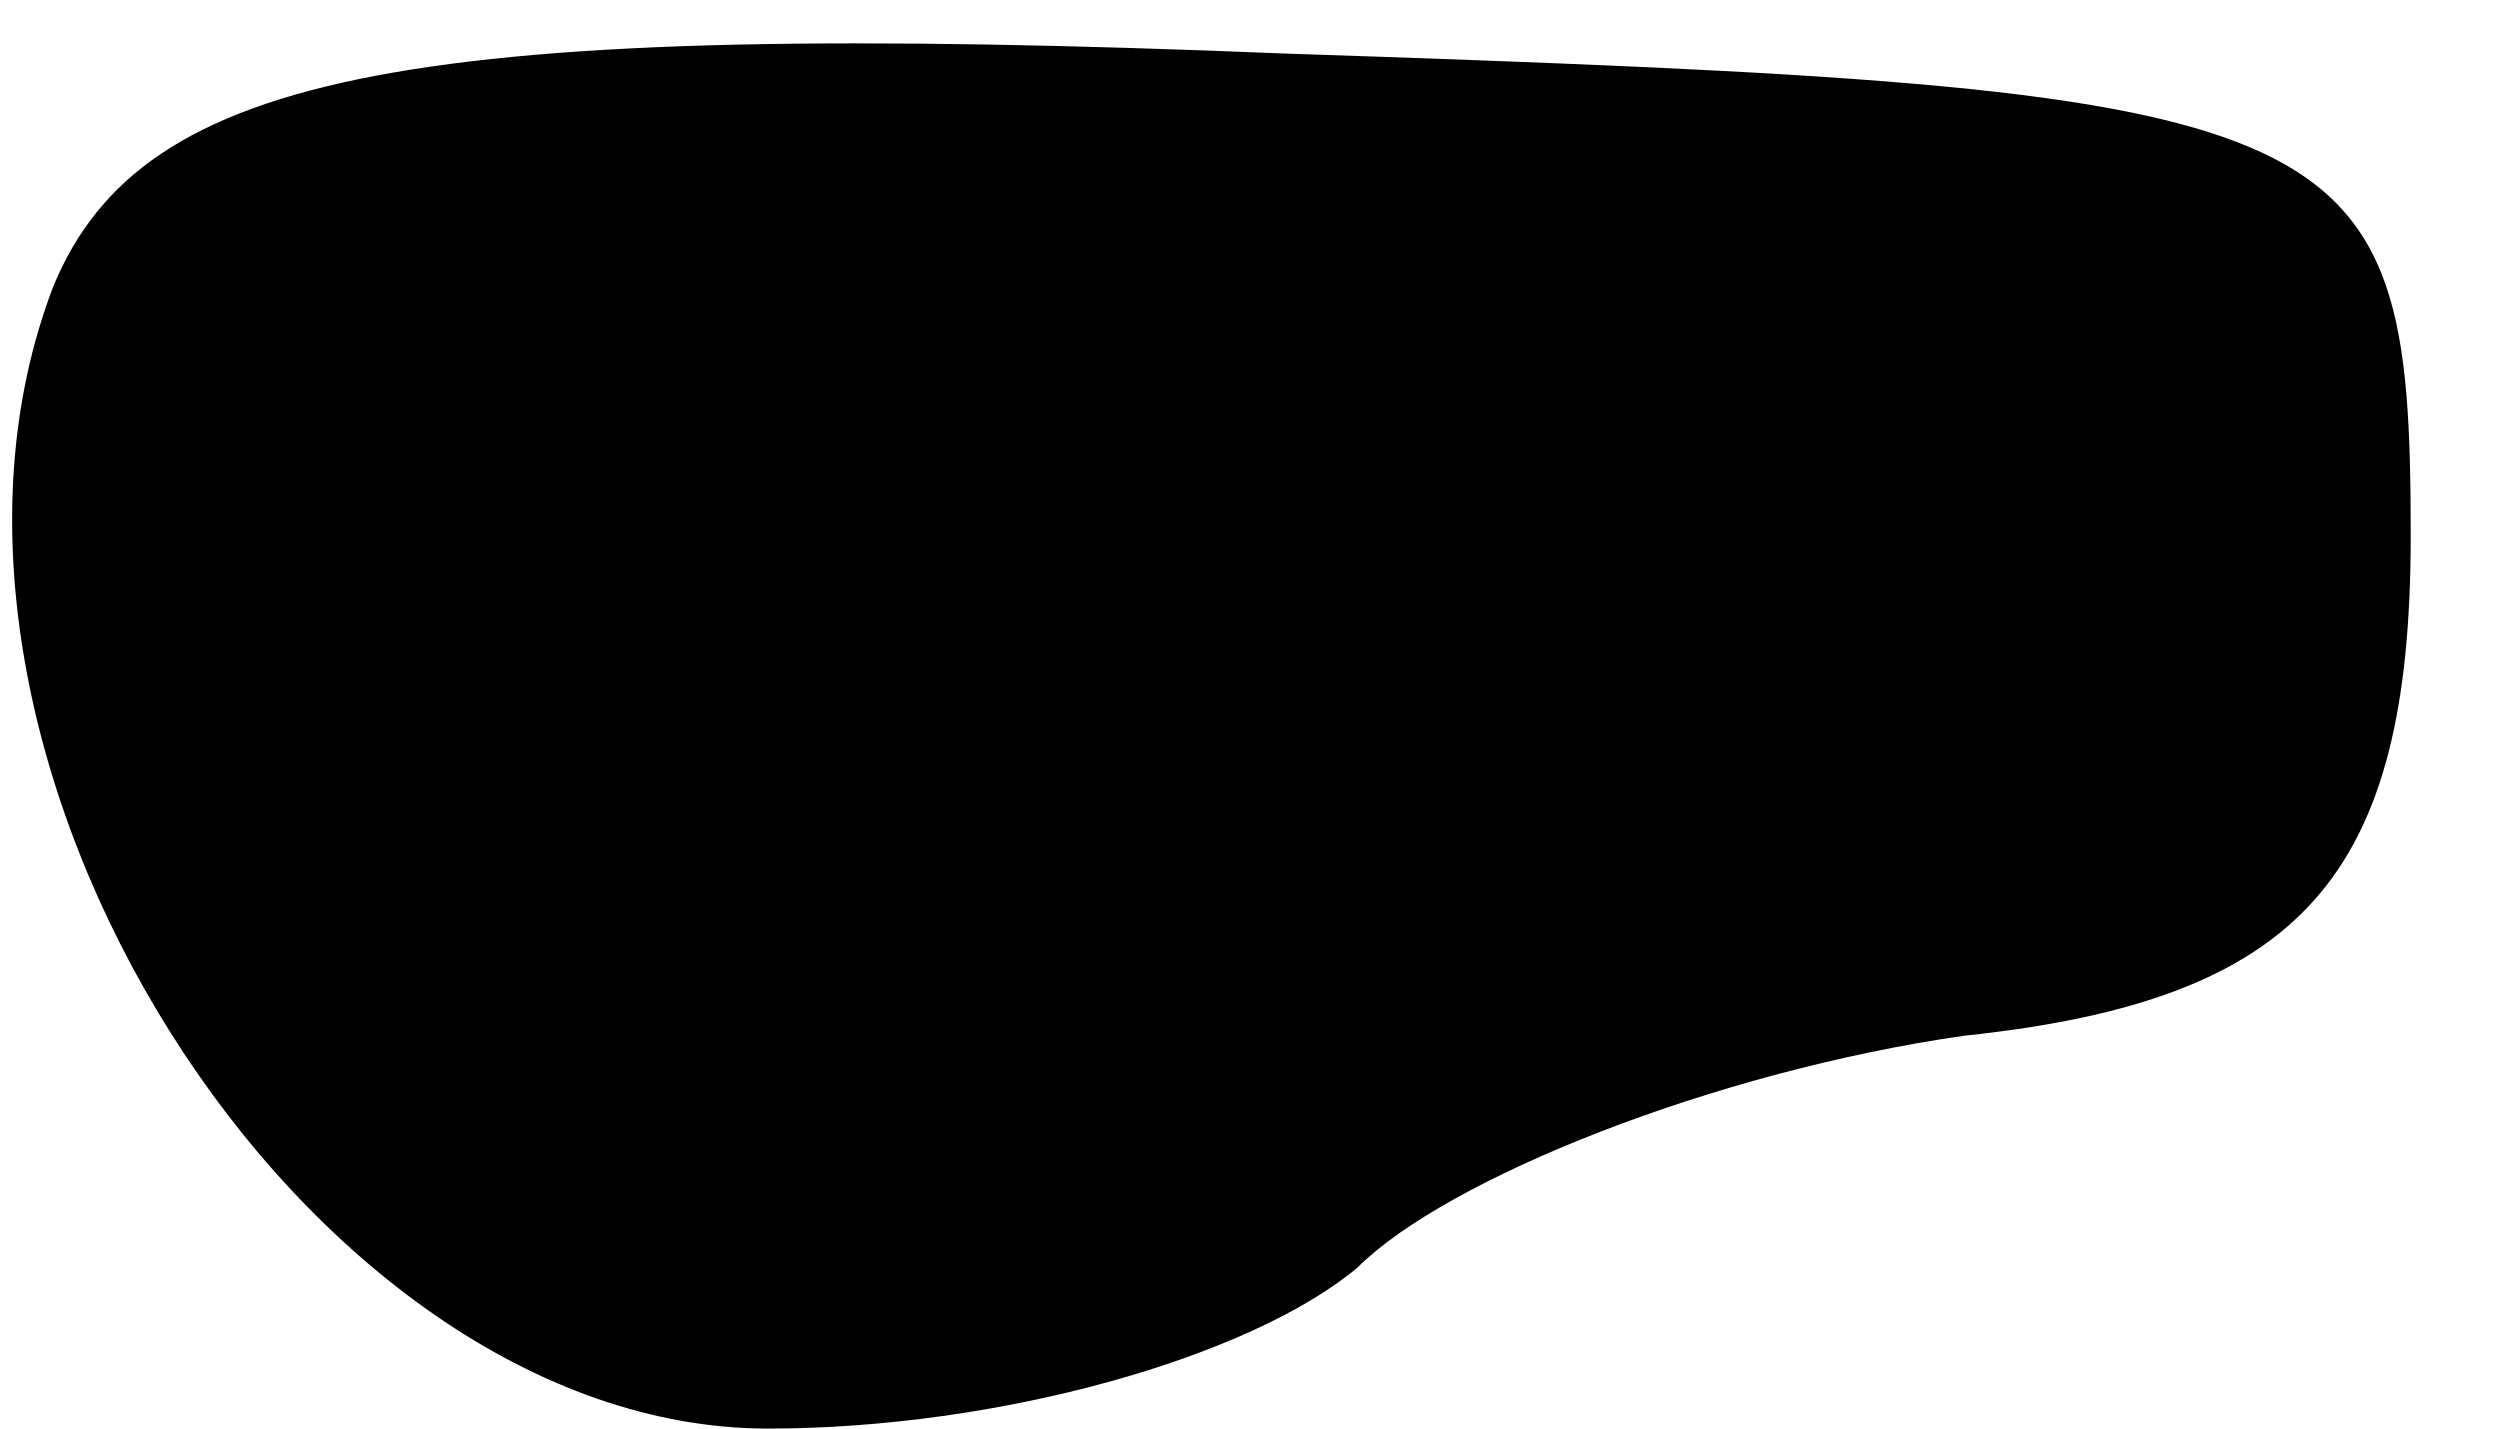 <?xml version="1.0" standalone="no"?>
<!DOCTYPE svg PUBLIC "-//W3C//DTD SVG 20010904//EN"
 "http://www.w3.org/TR/2001/REC-SVG-20010904/DTD/svg10.dtd">
<svg version="1.0" xmlns="http://www.w3.org/2000/svg"
 width="14pt" height="8pt" viewBox="0 0 14 8"
 preserveAspectRatio="xMidYMid meet">
<g transform="translate(0,8) scale(0.1,-0.1)"
fill="#000000" stroke="none">
<path fill="#000000" stroke="none" d="M3 64 c-10 -26 14 -64 40 -64 13 0 27
4 33 9 5 5 20 11 34 13 19 2 25 9 25 28 0 24 -3 25 -63 27 -49 2 -64 -1 -69
-13z"/>
</g>
</svg>

